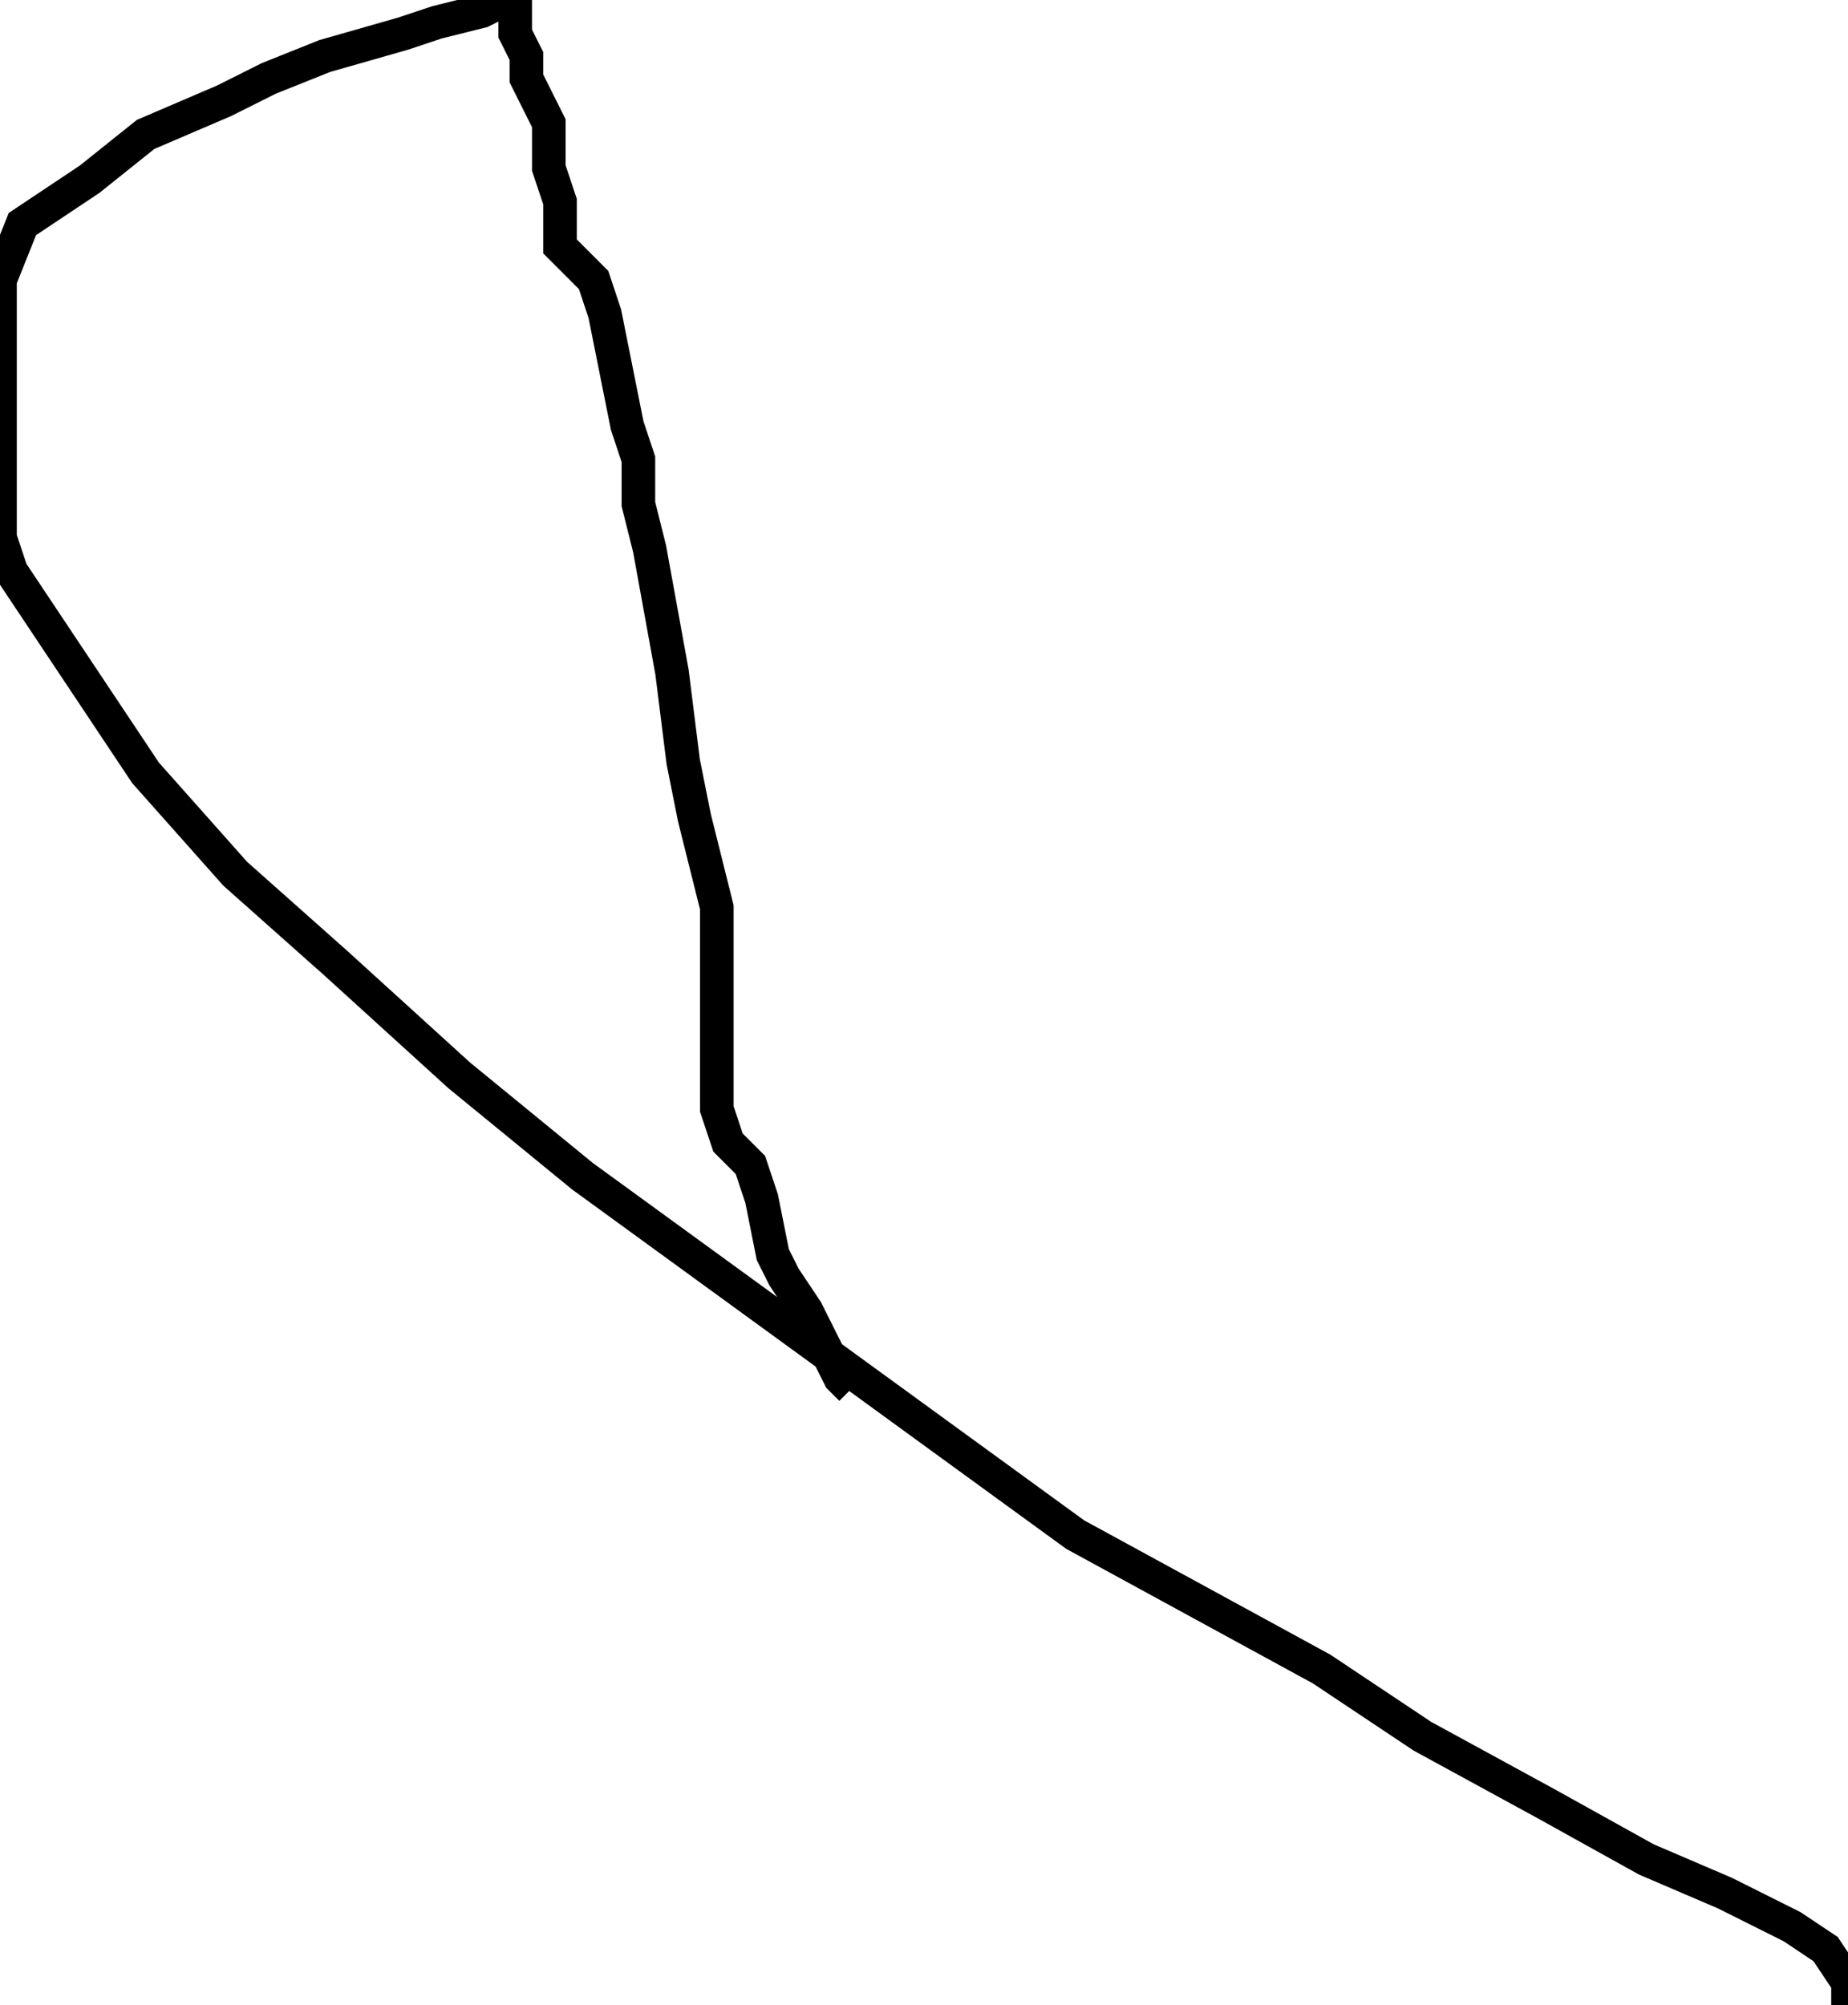       <svg viewBox="185.333 173.667 110 119.333" xmlns="http://www.w3.org/2000/svg">
        <path d="M 295.333 293 L 295.333 293 L 295.333 292.333 L 295.333 291.667 L 294 289.667 L 292 288.333 L 288 286.333 L 283.333 284.333 L 277.333 281 L 270 277 L 264 273 L 256.667 269 L 249.333 265 L 242 259.667 L 234.667 254.333 L 227.333 249 L 220 243.667 L 212.667 237.667 L 205.333 231 L 199.333 225.667 L 194 219.667 L 190 213.667 L 186 207.667 L 185.333 205.667 L 185.333 204.333 L 185.333 203 L 185.333 201 L 185.333 199 L 185.333 196.333 L 185.333 194.333 L 185.333 192.333 L 185.333 190.333 L 186.667 187 L 190.667 184.333 L 194 181.667 L 198.667 179.667 L 201.333 178.333 L 204.667 177 L 209.333 175.667 L 211.333 175 L 214 174.333 L 215.333 173.667 L 216 173.667 L 216 174.333 L 216 175.667 L 216.667 177 L 216.667 177.667 L 216.667 178.333 L 217.333 179.667 L 218 181 L 218 182.333 L 218 183.667 L 218.667 185.667 L 218.667 188.333 L 220.667 190.333 L 221.333 192.333 L 222 195.667 L 222.667 199 L 223.333 201 L 223.333 203.667 L 224 206.333 L 225.333 213.667 L 226 219 L 226.667 222.333 L 227.333 225 L 228 227.667 L 228 229.667 L 228 231 L 228 232.333 L 228 233 L 228 233.667 L 228 234.333 L 228 235.667 L 228 237 L 228 238.333 L 228 239.667 L 228.667 241.667 L 230 243 L 230.667 245 L 231.333 248.333 L 232 249.667 L 233.333 251.667 L 234 253 L 234.667 254.333 L 235.333 255.667 L 236 256.333 " stroke="black" stroke-width="2" fill="none"/>
      </svg>
    